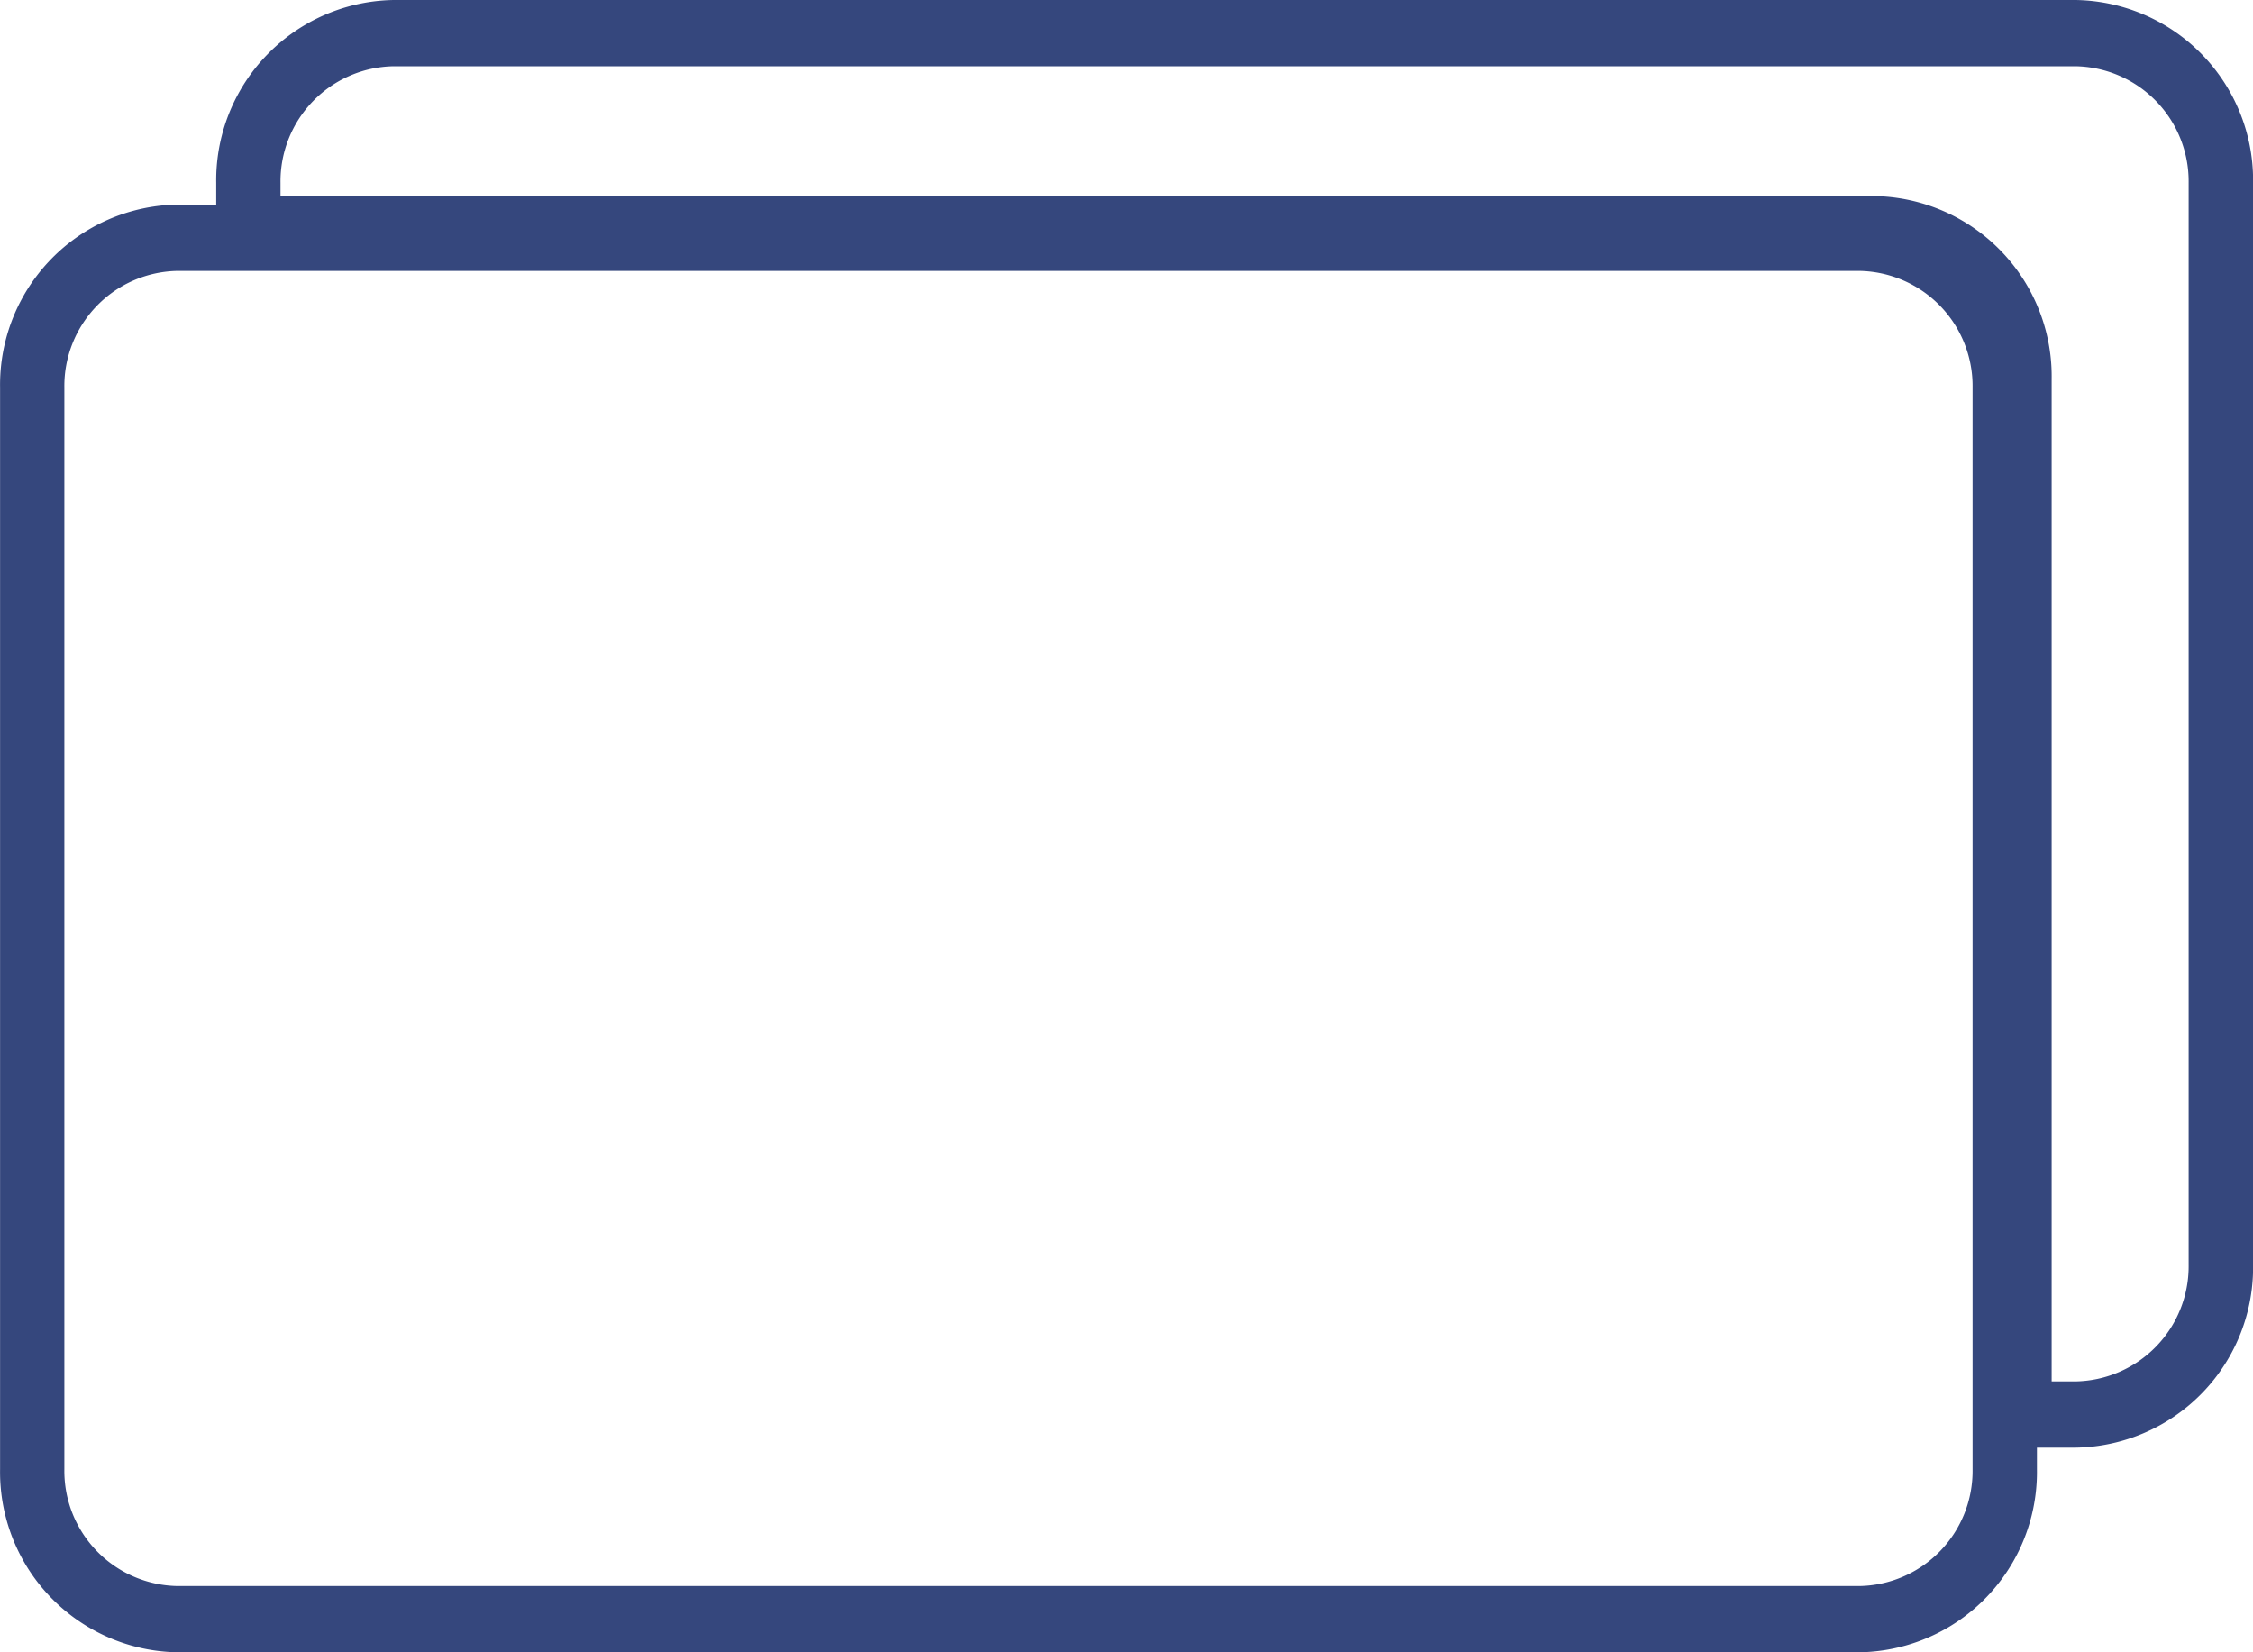 <svg xmlns="http://www.w3.org/2000/svg" xmlns:xlink="http://www.w3.org/1999/xlink" width="30" height="22" viewBox="0 0 30 22">
  <defs>
    <clipPath id="clip-path">
      <rect width="30" height="22" fill="none"/>
    </clipPath>
  </defs>
  <g id="Cards" clip-path="url(#clip-path)">
    <g id="Group_19" data-name="Group 19" transform="translate(0 2.725)">
      <path id="Path_20" data-name="Path 20" d="M663.789,884.276H641.4a2.4,2.4,0,0,1-2.366-2.435V867.435A2.4,2.4,0,0,1,641.4,865h22.389a2.4,2.4,0,0,1,2.367,2.434v14.406A2.4,2.4,0,0,1,663.789,884.276ZM641.4,865.883a1.533,1.533,0,0,0-1.51,1.552v14.406a1.533,1.533,0,0,0,1.51,1.553h22.389a1.533,1.533,0,0,0,1.51-1.553V867.435a1.533,1.533,0,0,0-1.51-1.552Z" transform="translate(-639.033 -865.001)" fill="#35477d"/>
    </g>
    <g id="Group_20" data-name="Group 20" transform="translate(2.879)">
      <path id="Path_21" data-name="Path 21" d="M666.667,881.551H665.5V867.322a1.533,1.533,0,0,0-1.51-1.552H641.912V864.71a2.4,2.4,0,0,1,2.366-2.434h22.39a2.4,2.4,0,0,1,2.366,2.434v14.407A2.4,2.4,0,0,1,666.667,881.551Zm-.315-.882h.315a1.533,1.533,0,0,0,1.509-1.552V864.71a1.533,1.533,0,0,0-1.509-1.552h-22.39a1.533,1.533,0,0,0-1.509,1.552v.177h21.217a2.4,2.4,0,0,1,2.367,2.434Z" transform="translate(-641.912 -862.276)" fill="#35477d"/>
    </g>
  </g>
</svg>
